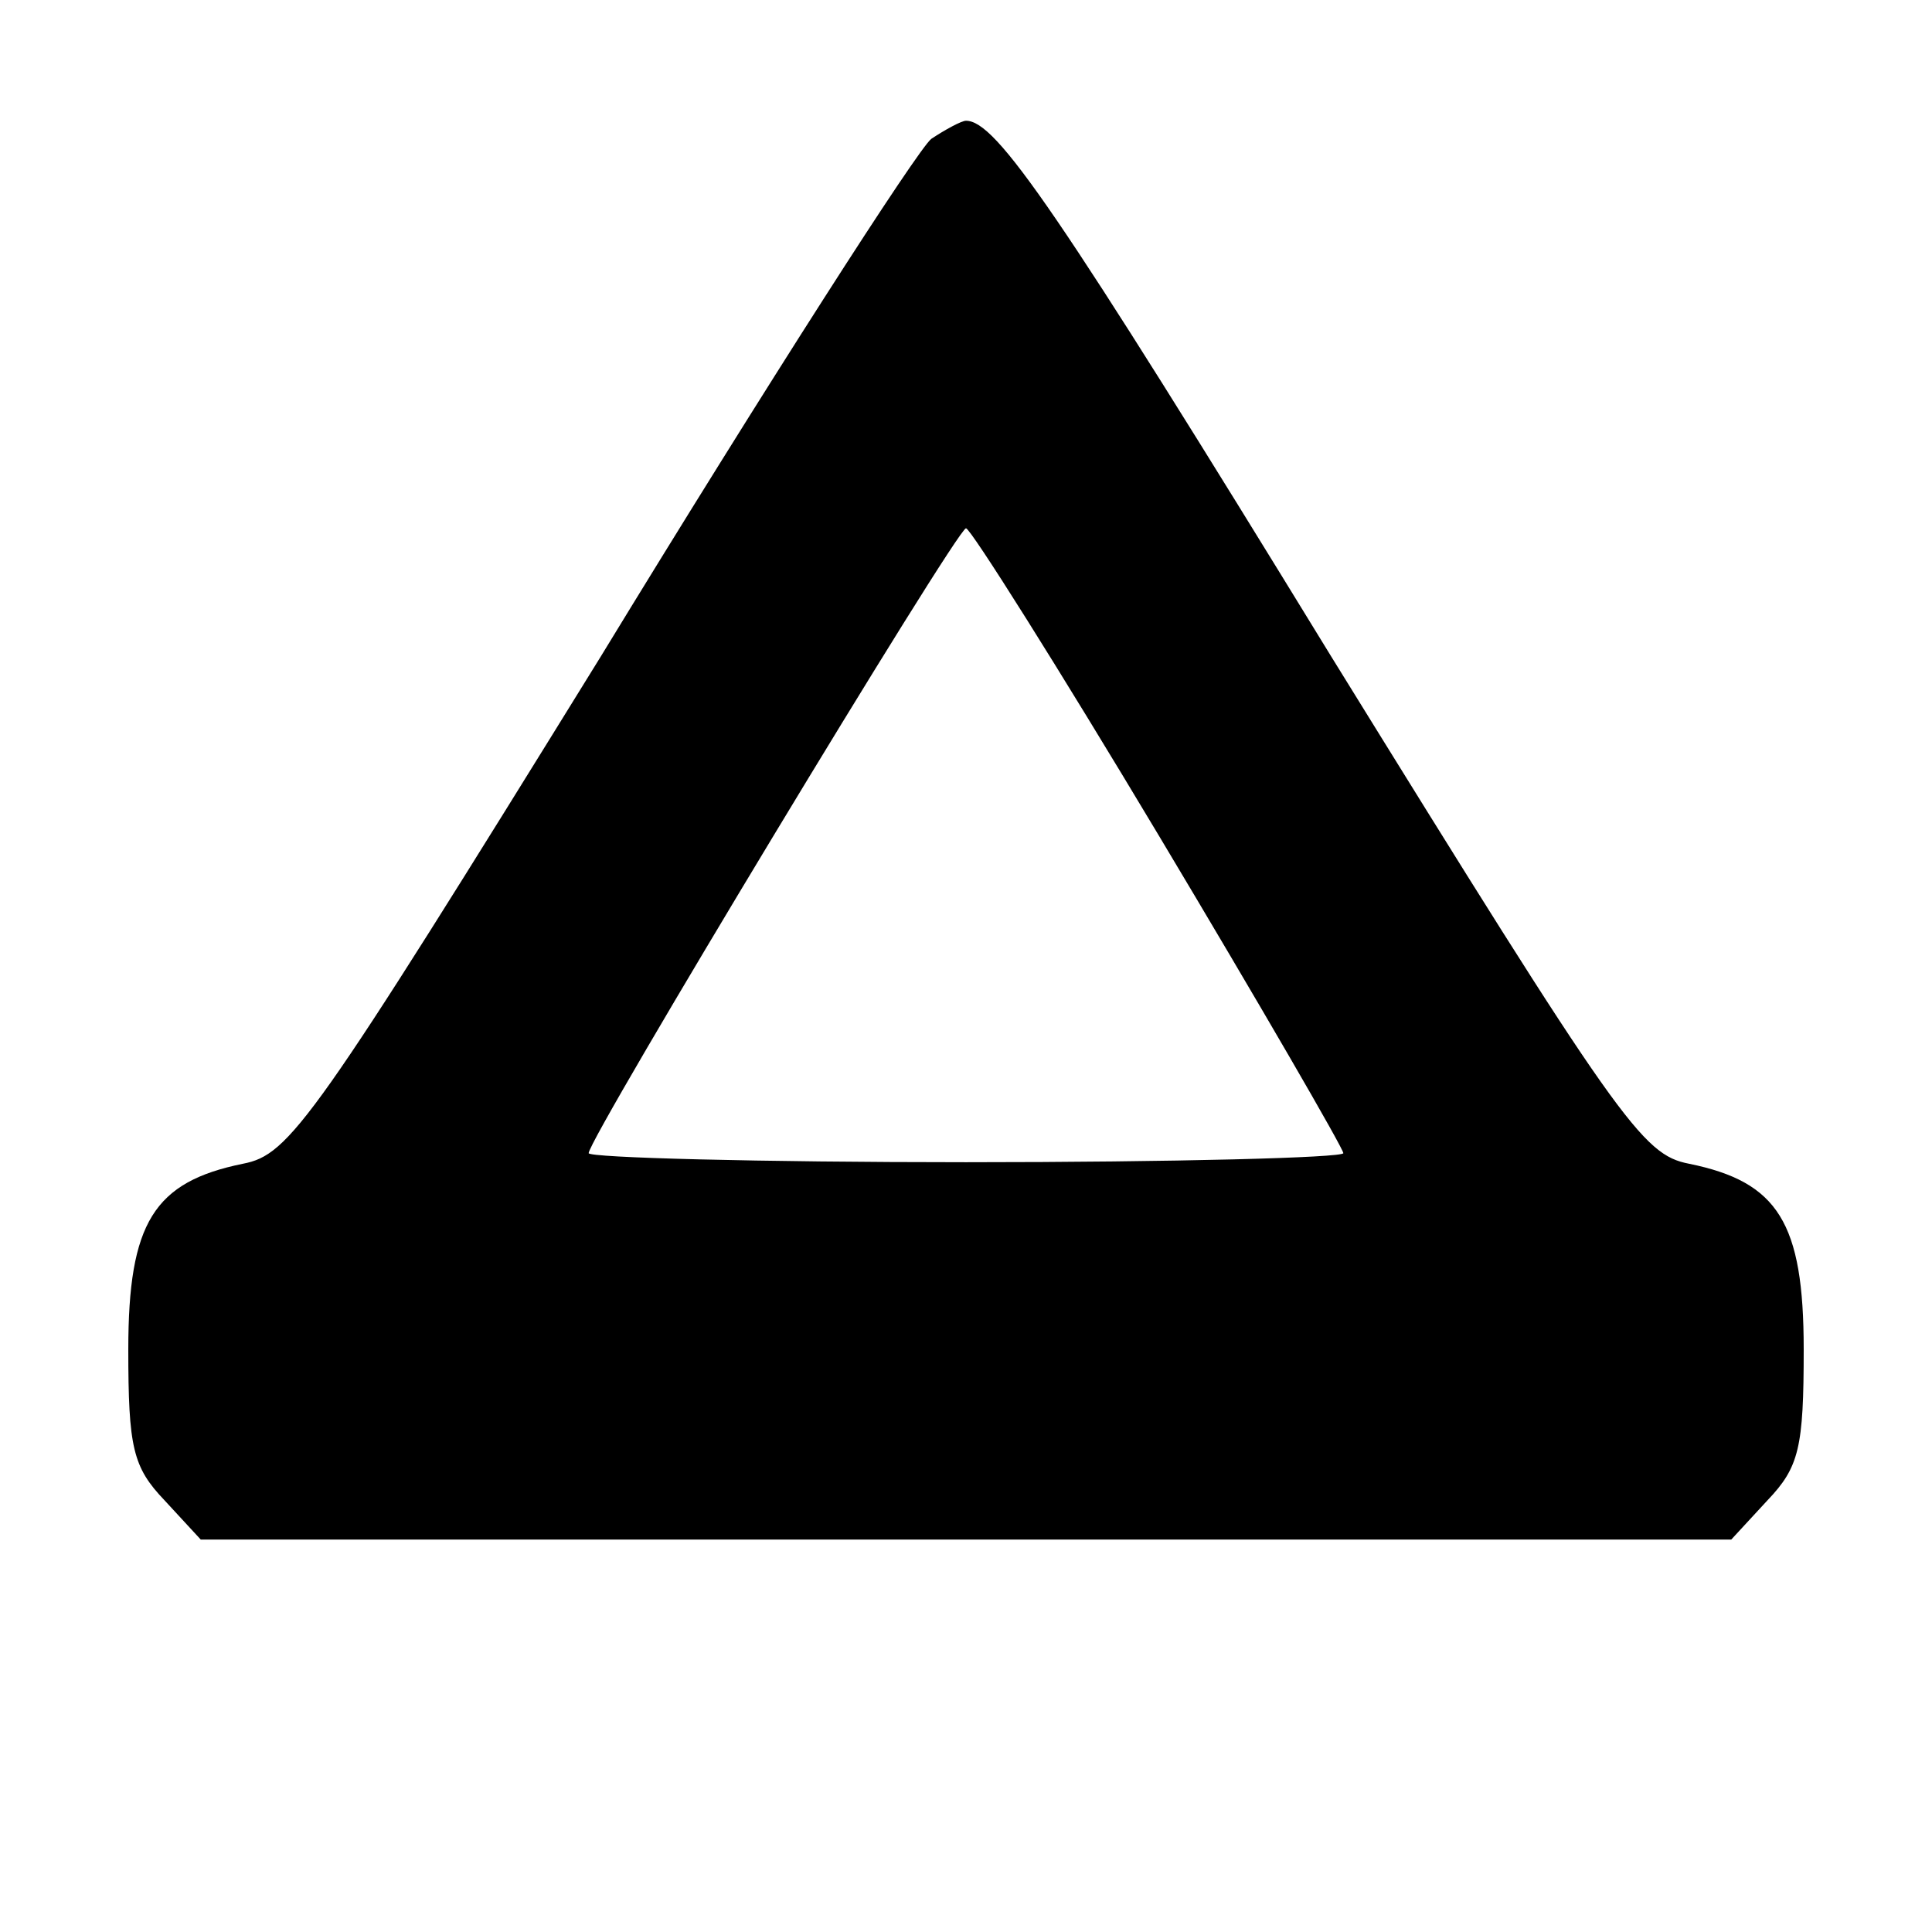 <?xml version="1.0" standalone="no"?>
<!DOCTYPE svg PUBLIC "-//W3C//DTD SVG 20010904//EN"
 "http://www.w3.org/TR/2001/REC-SVG-20010904/DTD/svg10.dtd">
<svg version="1.0" xmlns="http://www.w3.org/2000/svg"
 width="128pt" height="128pt" viewBox="0 0 128 128"
 preserveAspectRatio="xMidYMid meet">
<g transform="translate(0,128) scale(0.1,-0.1)"
fill="#000000" stroke="none">
<path d="M617 1188 c-9 -7 -108 -161 -219 -343 -191 -309 -206 -330 -237 -336
-59 -12 -76 -39 -76 -123 0 -65 3 -78 24 -100 l24 -26 507 0 507 0 24 26 c21
22 24 35 24 100 0 84 -17 111 -76 123 -31 6 -46 27 -237 336 -182 297 -222
355 -242 355 -3 0 -14 -6 -23 -12z m151 -462 c67 -112 122 -207 122 -210 0 -3
-112 -6 -250 -6 -137 0 -250 3 -250 6 0 10 244 414 250 414 3 0 61 -92 128
-204z"/>
</g>
</svg>
